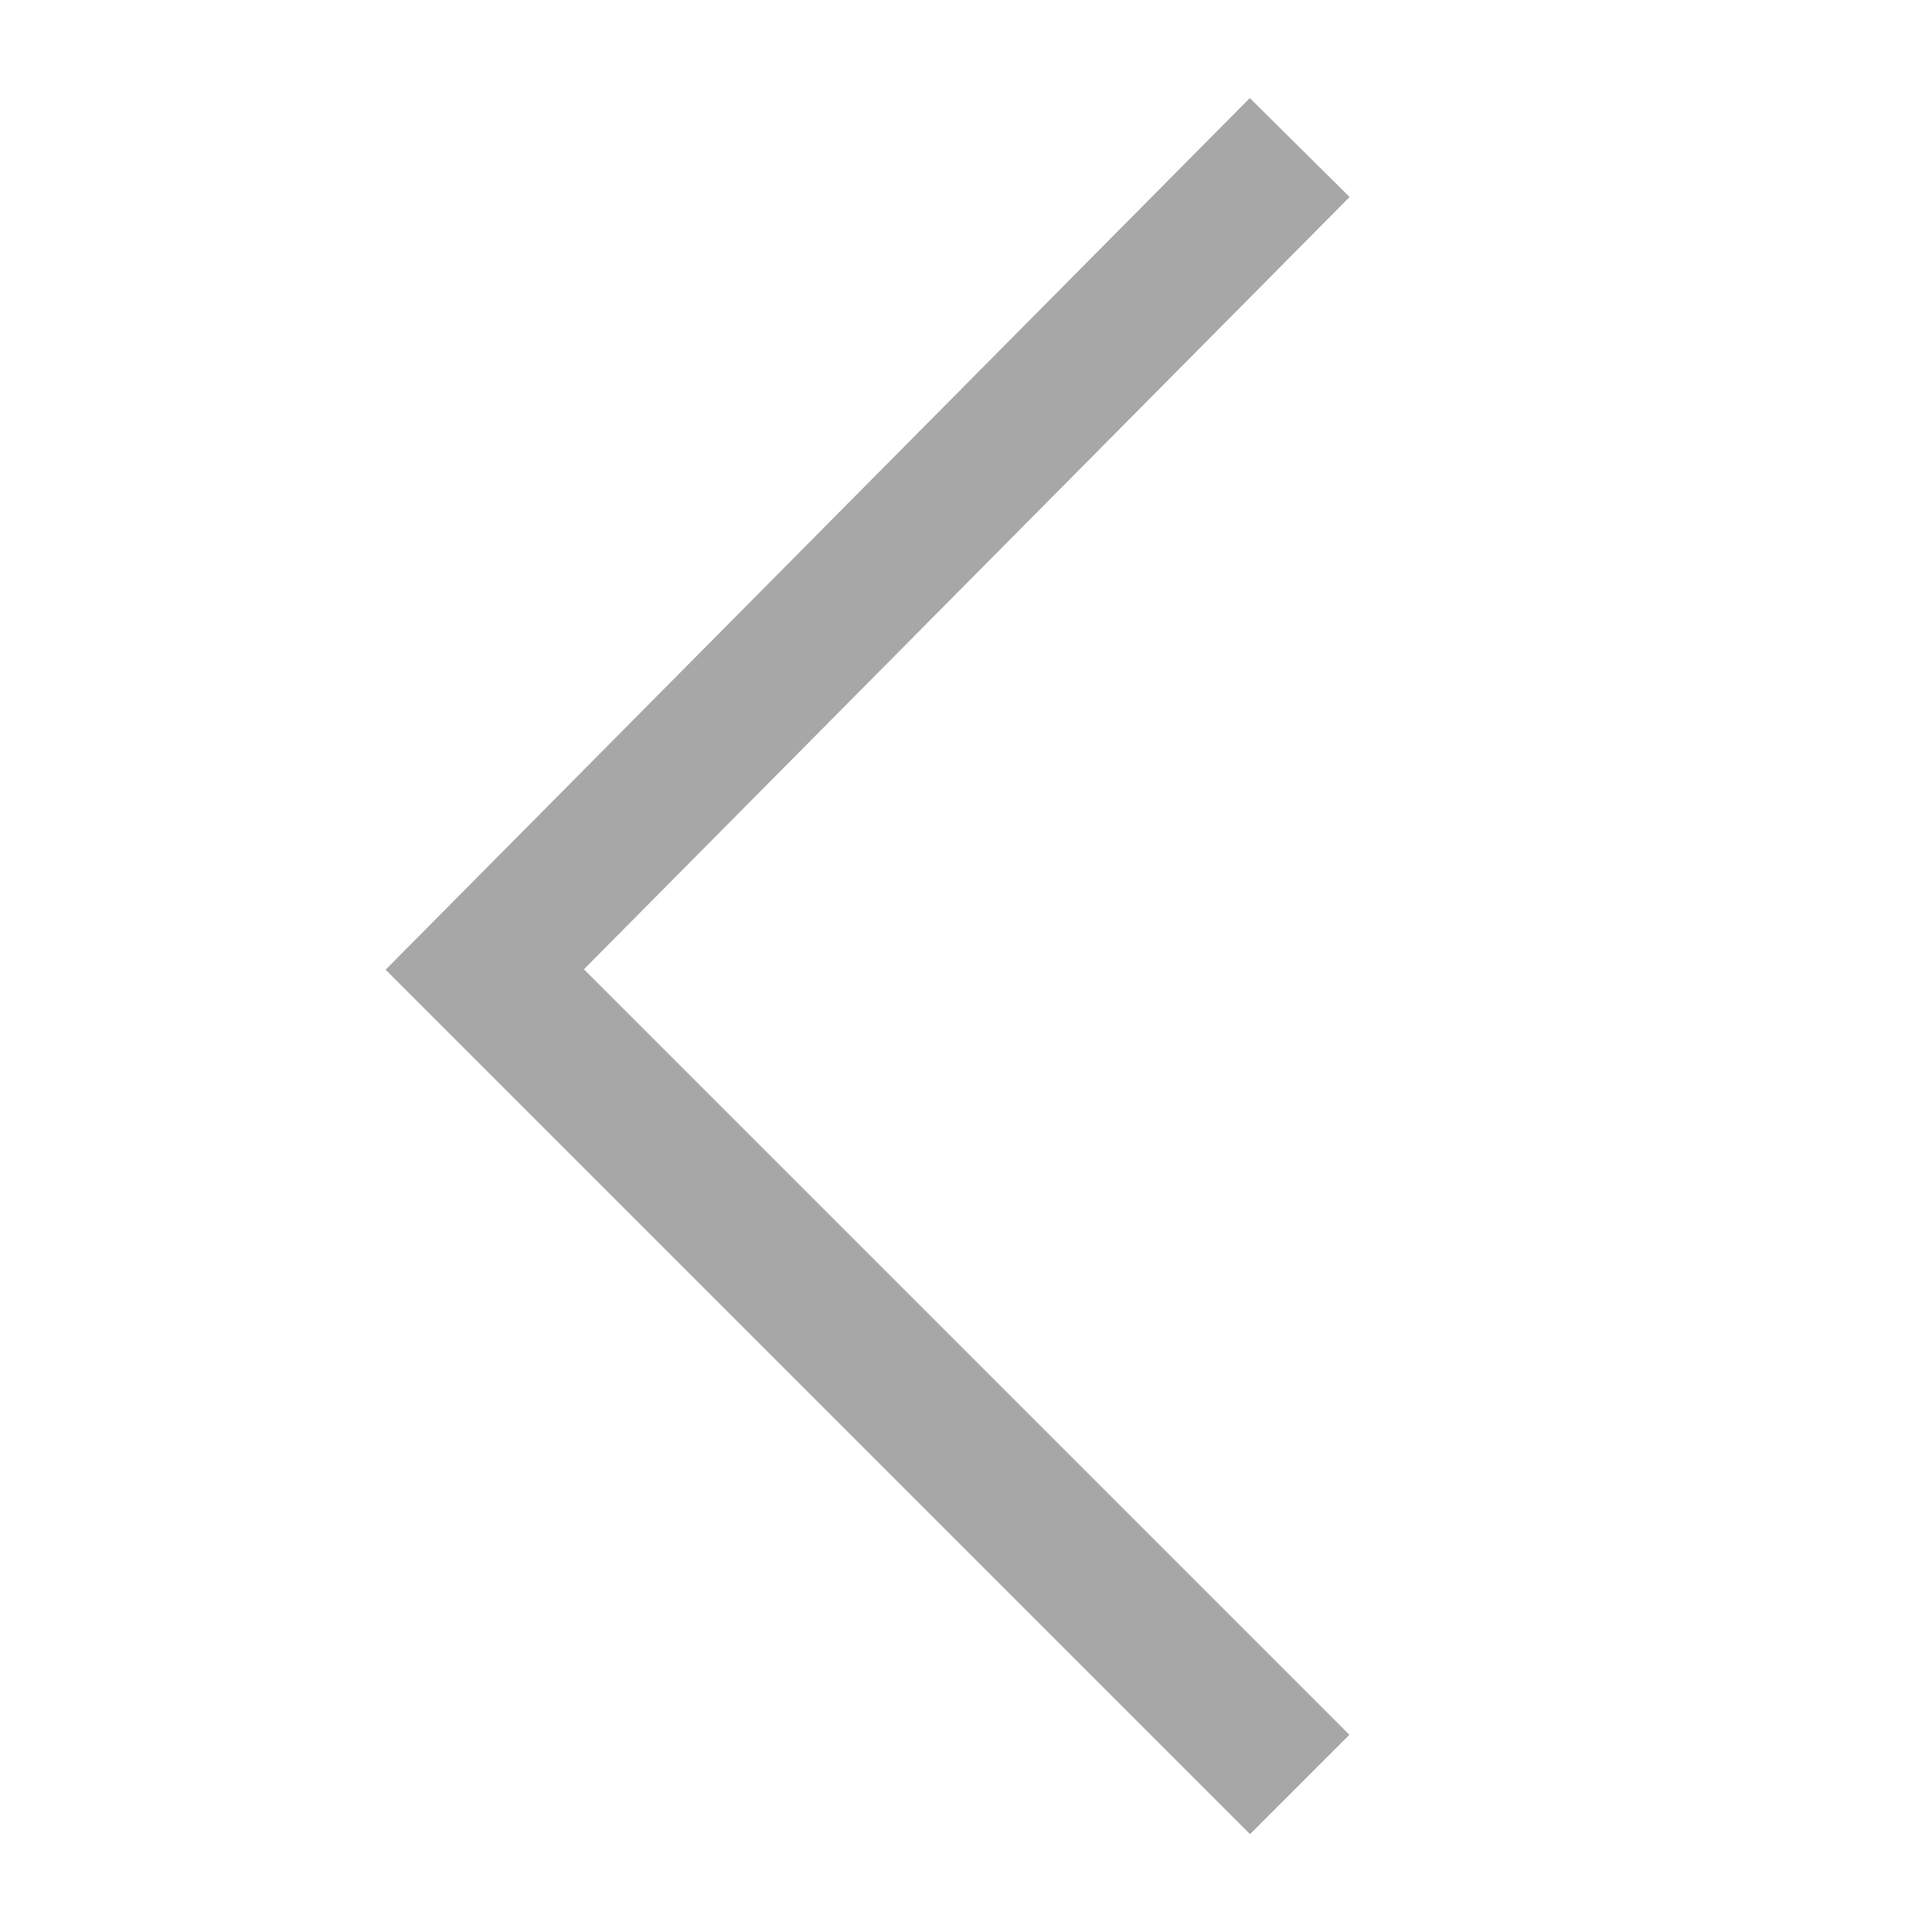 <?xml version="1.0" encoding="utf-8"?>
<!-- Generator: Adobe Illustrator 23.0.6, SVG Export Plug-In . SVG Version: 6.00 Build 0)  -->
<svg version="1.1" id="Layer_1" xmlns="http://www.w3.org/2000/svg" xmlns:xlink="http://www.w3.org/1999/xlink" x="0px" y="0px"
	 viewBox="0 0 27.5 27.5" style="enable-background:new 0 0 27.5 27.5;" xml:space="preserve">
<style type="text/css">
	.st0{fill:none;}
	.st1{fill:none;stroke:#A7A7A7;stroke-width:2;}
</style>
<path class="st0" d="M1.8,1.8h24v24h-24V1.8z"/>
<path id="Path_11" class="st1" d="M18.5,25.4L6.9,13.8L18.5,2.1"/>
</svg>
